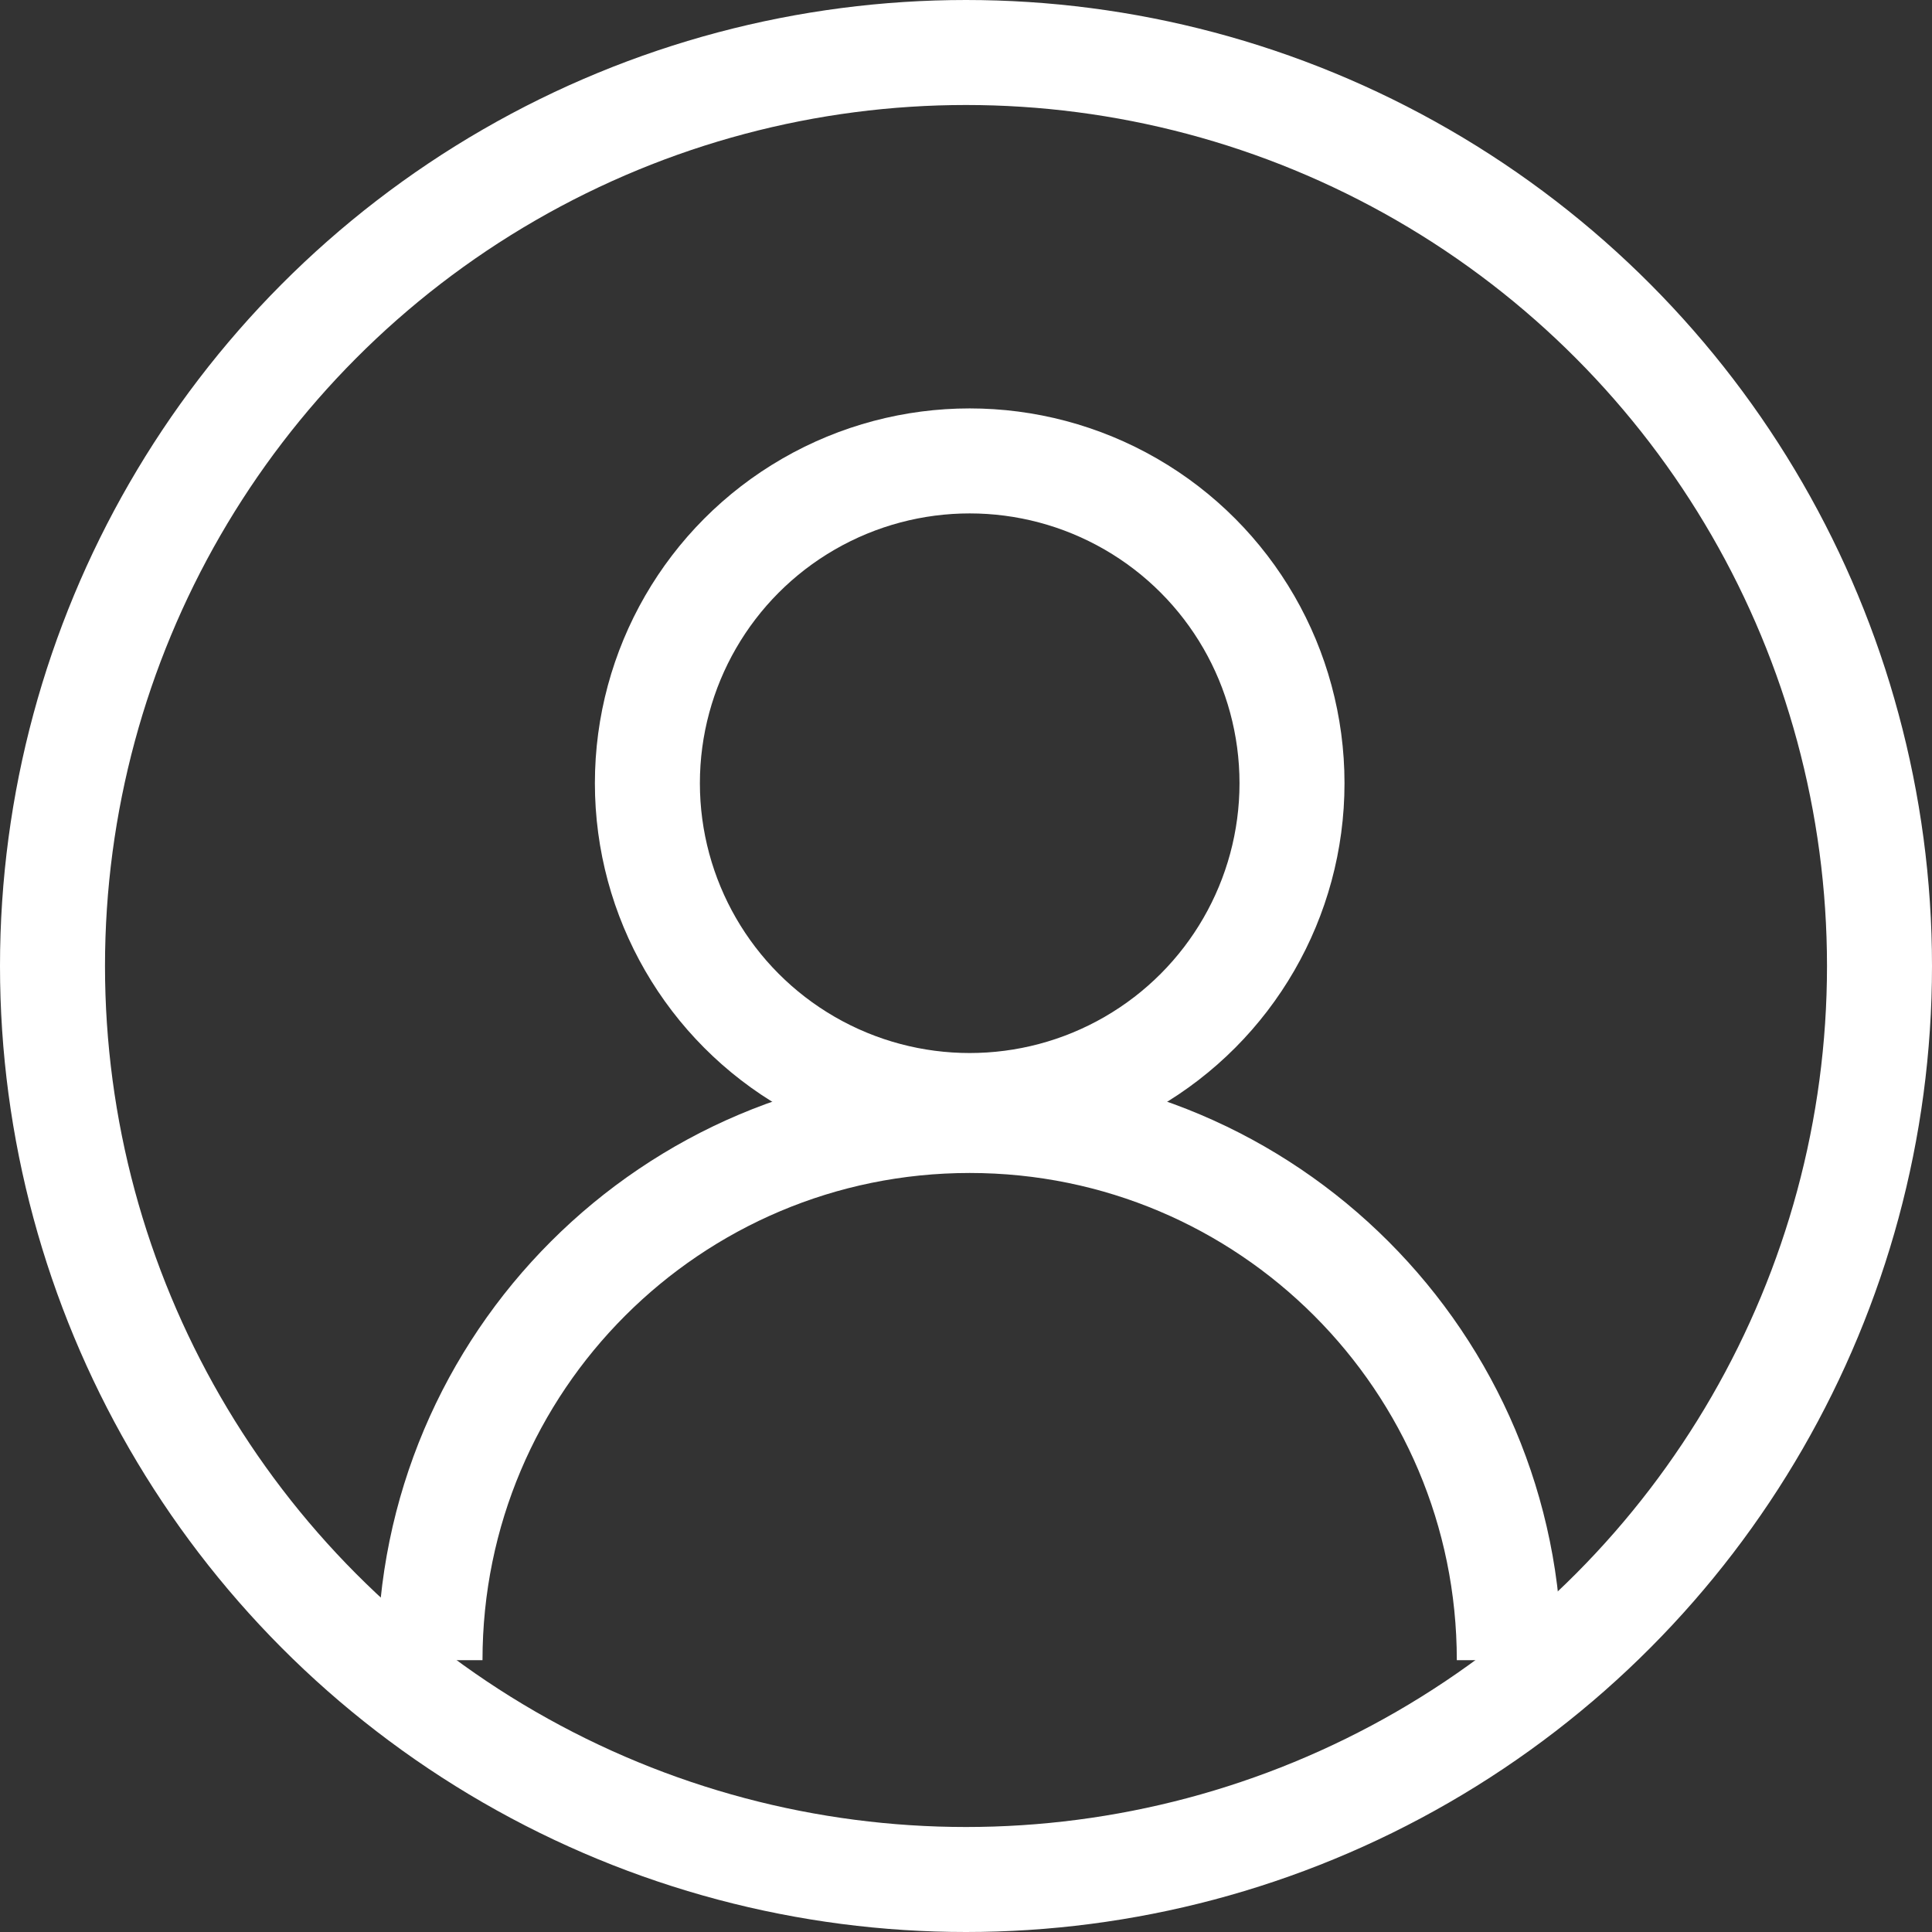 <svg width="23" height="23" viewBox="0 0 23 23" fill="none" xmlns="http://www.w3.org/2000/svg">
<rect x="0" y="0" width="23" height="23" fill="#333333" stroke="none"/>
<circle cx="11.544" cy="9.324" r="3.837" stroke="white" stroke-width="1.25"/>
<path d="M17.968 19.764C17.968 16.215 15.092 13.339 11.544 13.339C7.996 13.339 5.119 16.215 5.119 19.764" stroke="white" stroke-width="1.25"/>
<circle cx="11.5" cy="11.5" r="10.875" stroke="white" stroke-width="1.25"/>
</svg>
